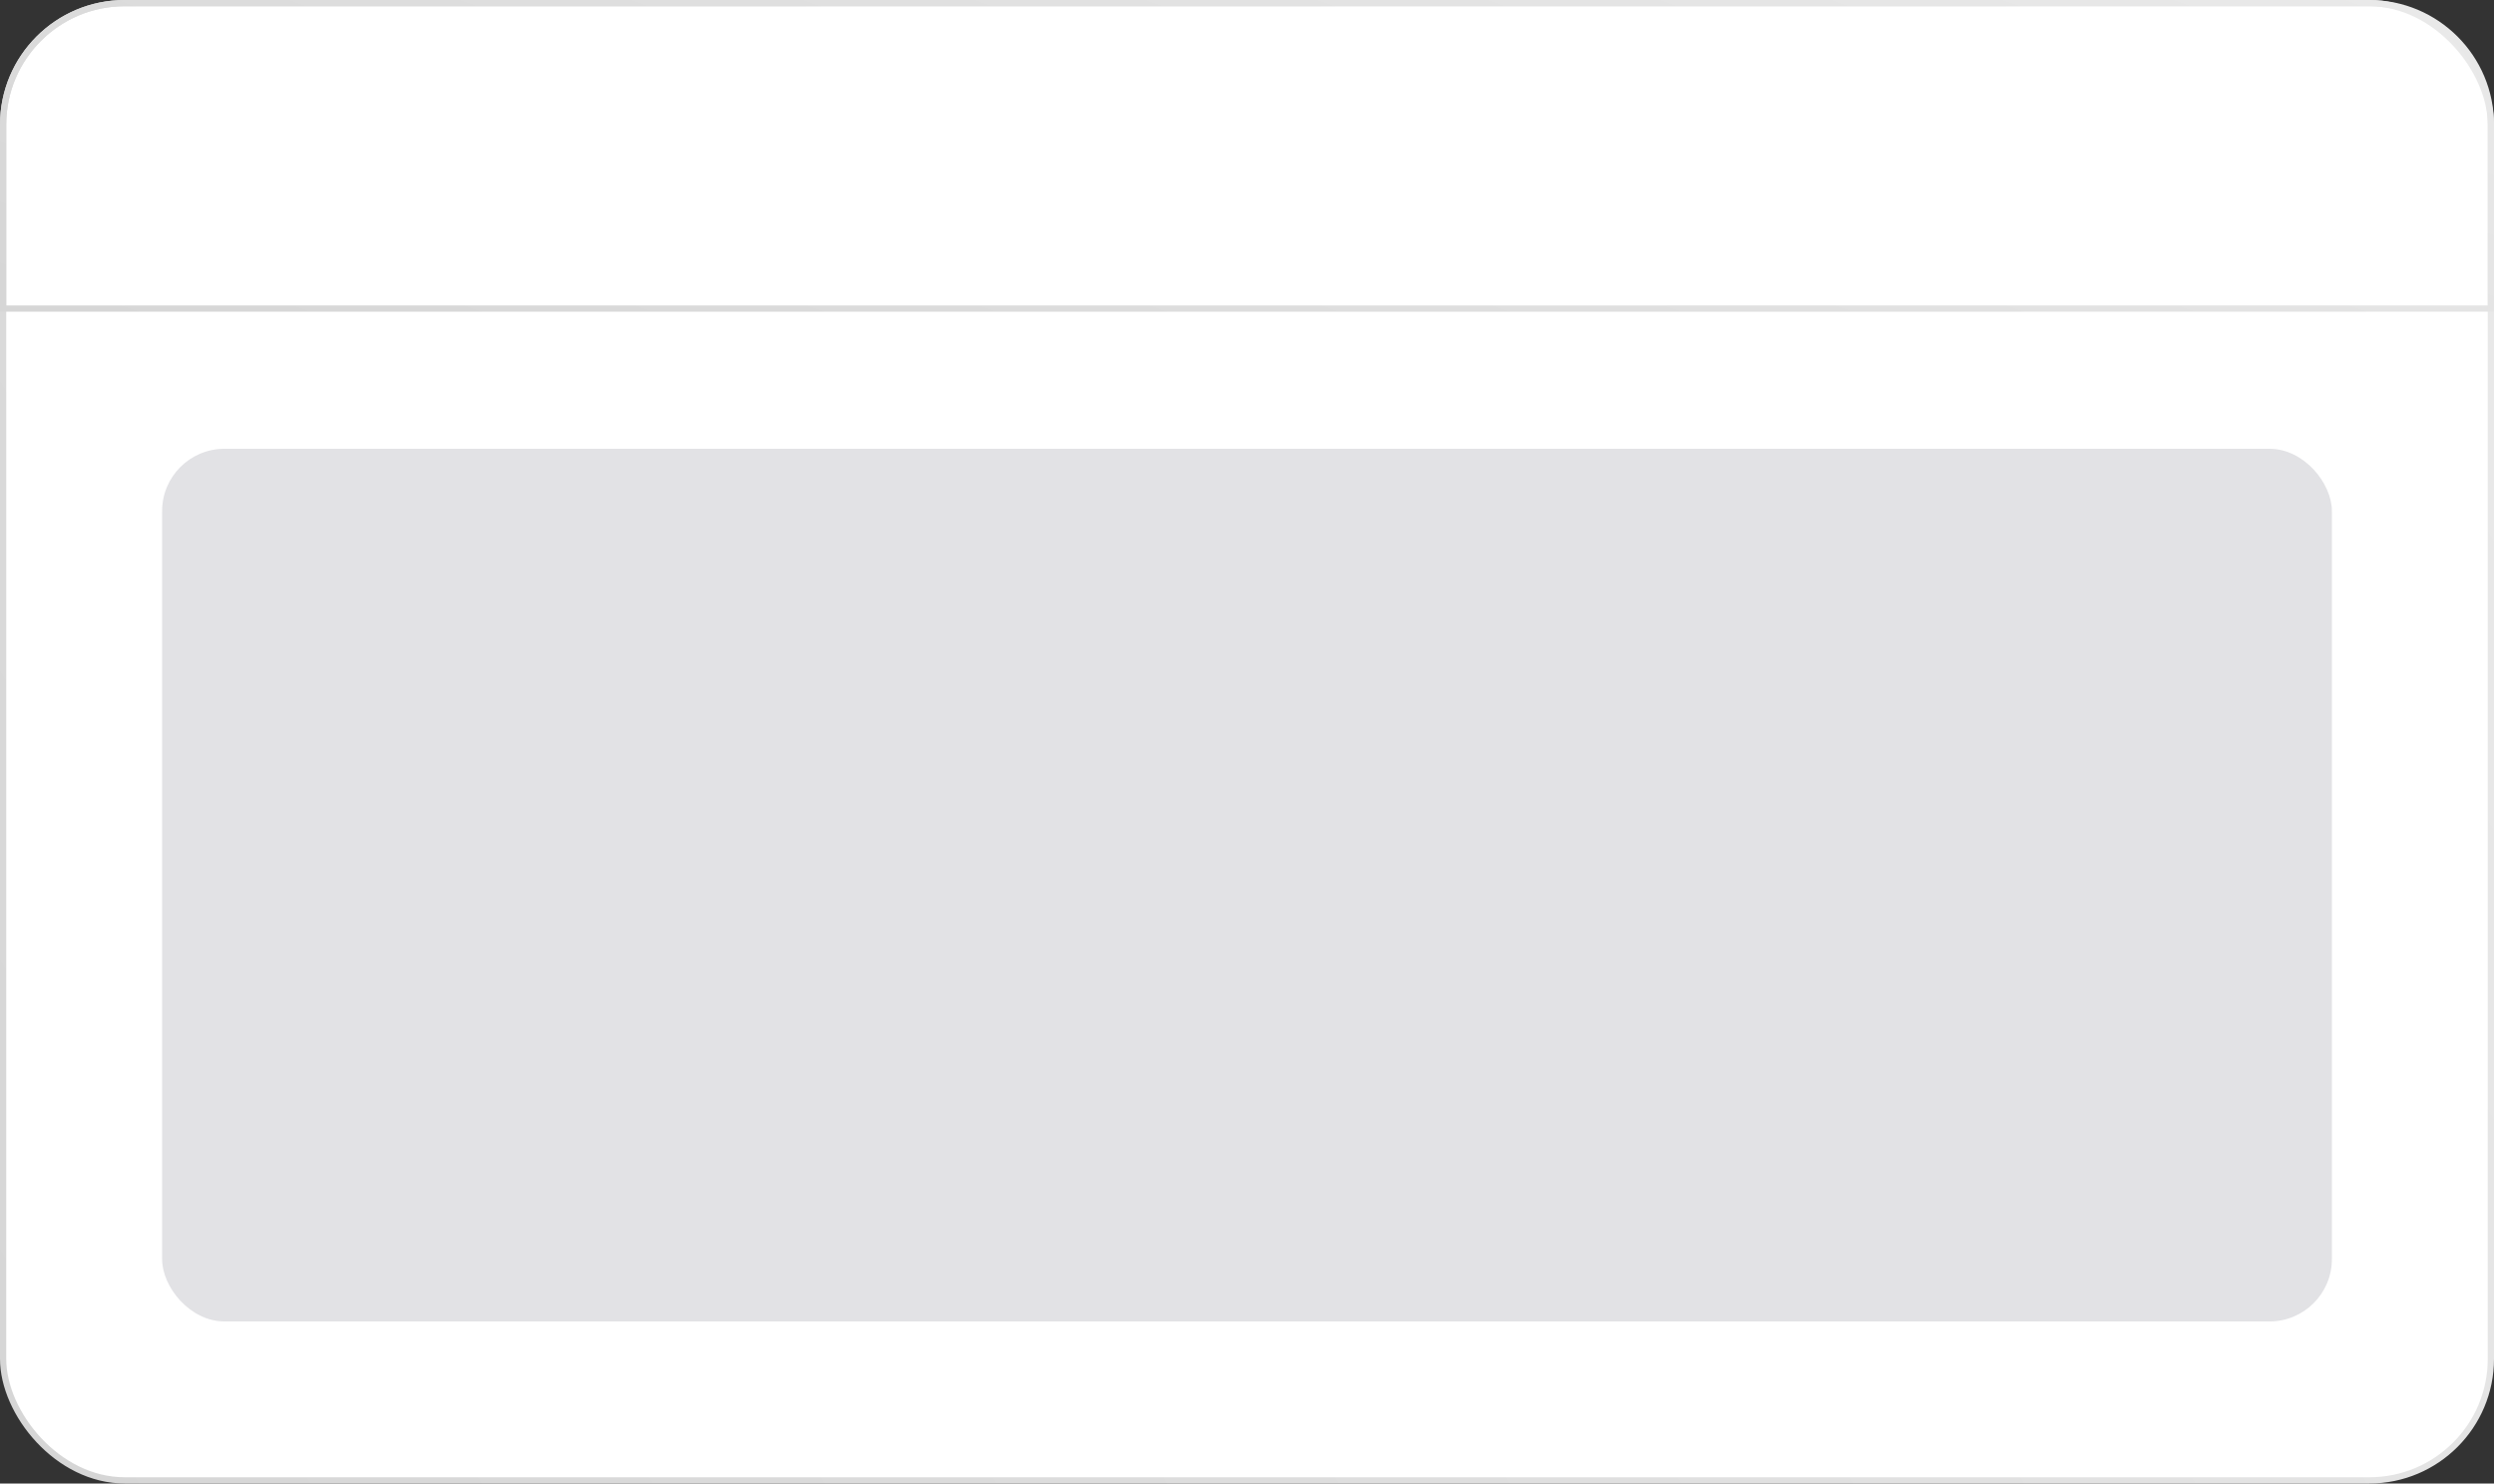 <svg width="200" height="119" viewBox="0 0 200 119" fill="none" xmlns="http://www.w3.org/2000/svg">
<rect x="0" y="0" width="200" height="119" fill="#333333" stroke="none"/>
<rect x="0.25" y="0.25" width="199.5" height="118.5" rx="9.75" fill="white" stroke="url(#paint0_linear_3_124)" stroke-width="0.5"/>
<path d="M0.25 10C0.25 4.615 4.615 0.25 10 0.25H190C195.385 0.25 199.75 4.615 199.75 10V24.75H0.25V10Z" stroke="url(#paint1_linear_3_124)" stroke-width="0.5"/>
<rect x="13" y="36" width="174" height="70" rx="5" fill="#E2E2E5"/>
<defs>
<linearGradient id="paint0_linear_3_124" x1="206" y1="-4.5" x2="2.5" y2="116" gradientUnits="userSpaceOnUse">
<stop stop-color="#EAEAEA"/>
<stop offset="1" stop-color="#D6D6D6"/>
</linearGradient>
<linearGradient id="paint1_linear_3_124" x1="206" y1="-0.945" x2="175.271" y2="85.667" gradientUnits="userSpaceOnUse">
<stop stop-color="#EAEAEA"/>
<stop offset="1" stop-color="#D6D6D6"/>
</linearGradient>
</defs>
</svg>
